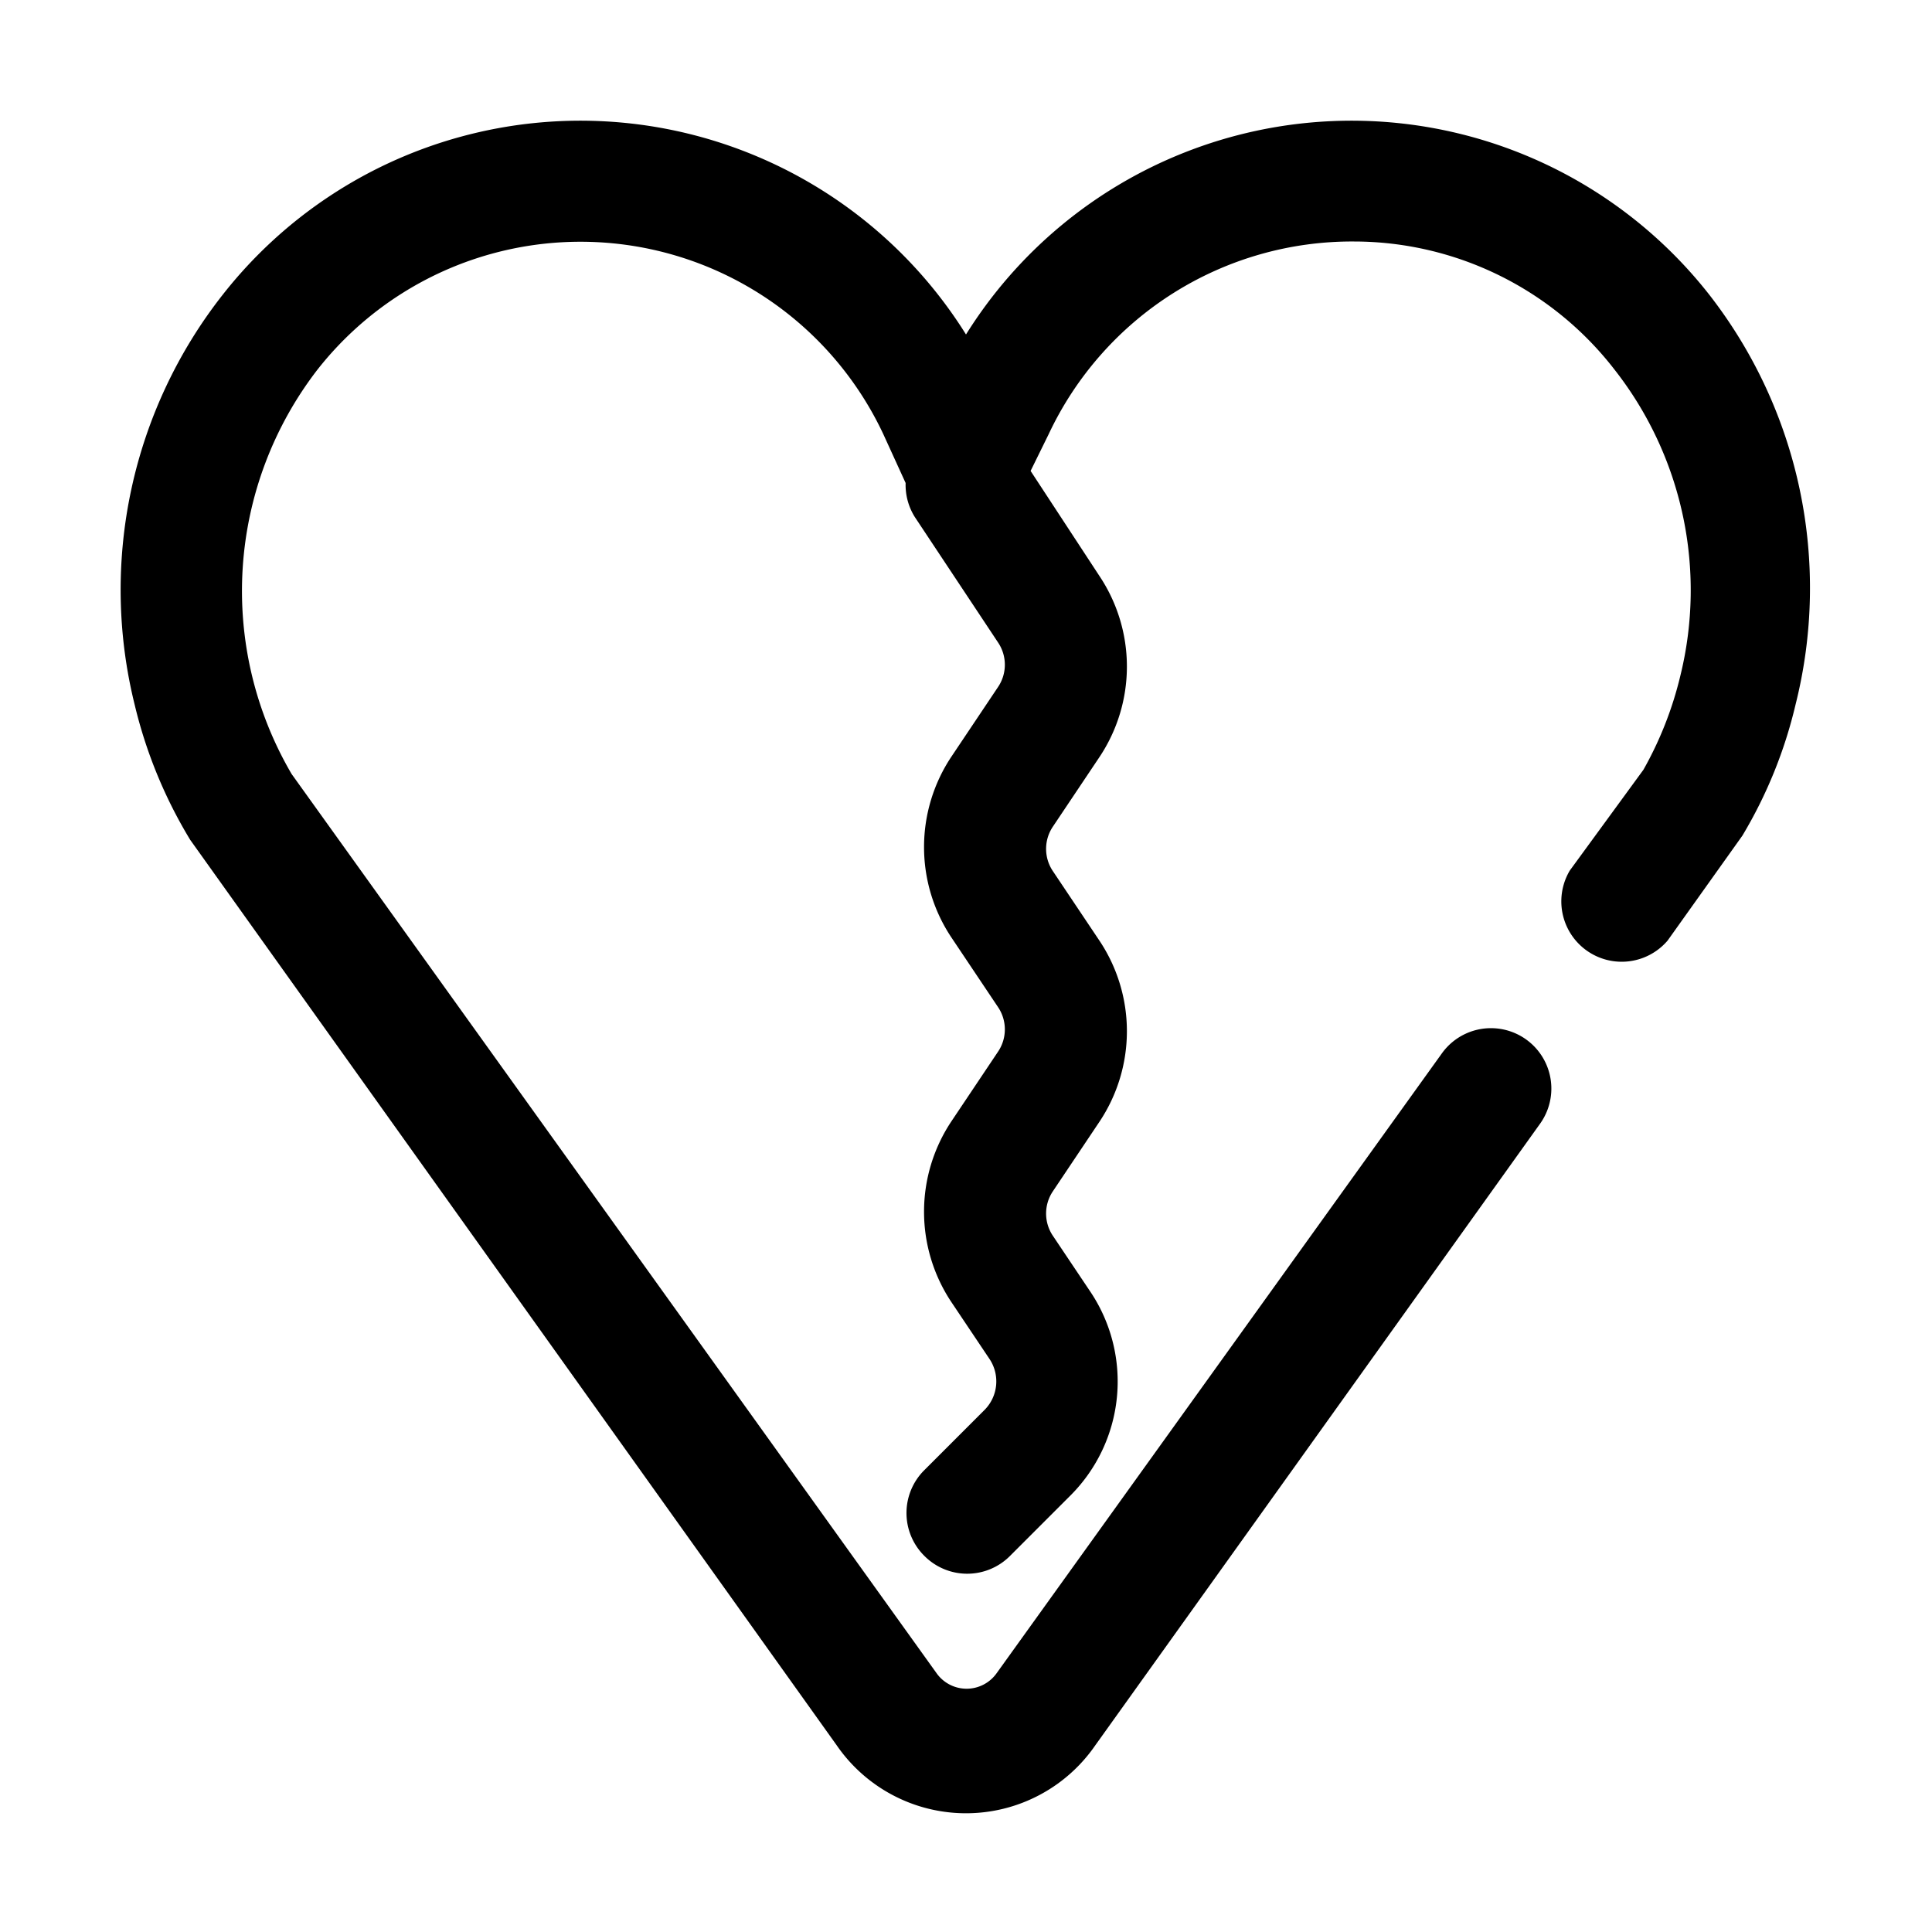 <svg xmlns="http://www.w3.org/2000/svg" viewBox="0 0 32 32"><g id="broken_heart" data-name="broken heart"><path d="M28.31,4.88A7.53,7.53,0,0,0,16,5.54,7.53,7.53,0,0,0,3.69,4.88a7.91,7.91,0,0,0-1.46,6.79,7.8,7.8,0,0,0,.92,2.24l10.71,15a2.6,2.6,0,0,0,4.28,0l7.37-10.3a1,1,0,0,0-1.63-1.16L16.51,27.71a.61.61,0,0,1-1,0L4.83,12.82a6,6,0,0,1,.43-6.7,5.54,5.54,0,0,1,9.37,1.07L15,8a1,1,0,0,0,.15.56l1.38,2.08a.66.66,0,0,1,0,.74l-.77,1.15a2.7,2.7,0,0,0,0,3l.77,1.15a.66.66,0,0,1,0,.74l-.77,1.15a2.7,2.7,0,0,0,0,3l.63.94a.67.67,0,0,1-.08.84l-1,1a1,1,0,0,0,0,1.42,1,1,0,0,0,1.42,0l1-1a2.67,2.67,0,0,0,.34-3.36l-.63-.94a.66.66,0,0,1,0-.74l.77-1.15a2.7,2.7,0,0,0,0-3l-.77-1.15a.66.66,0,0,1,0-.74l.77-1.15a2.7,2.7,0,0,0,0-3L17.07,7.8l.3-.61A5.55,5.55,0,0,1,22.43,4a5.46,5.46,0,0,1,4.31,2.12,5.92,5.92,0,0,1,1.09,5.08,6,6,0,0,1-.61,1.55L26,14.42a1,1,0,0,0,1.62,1.16l1.24-1.74a7.62,7.62,0,0,0,.88-2.17A7.91,7.91,0,0,0,28.31,4.88Z"/></g></svg>